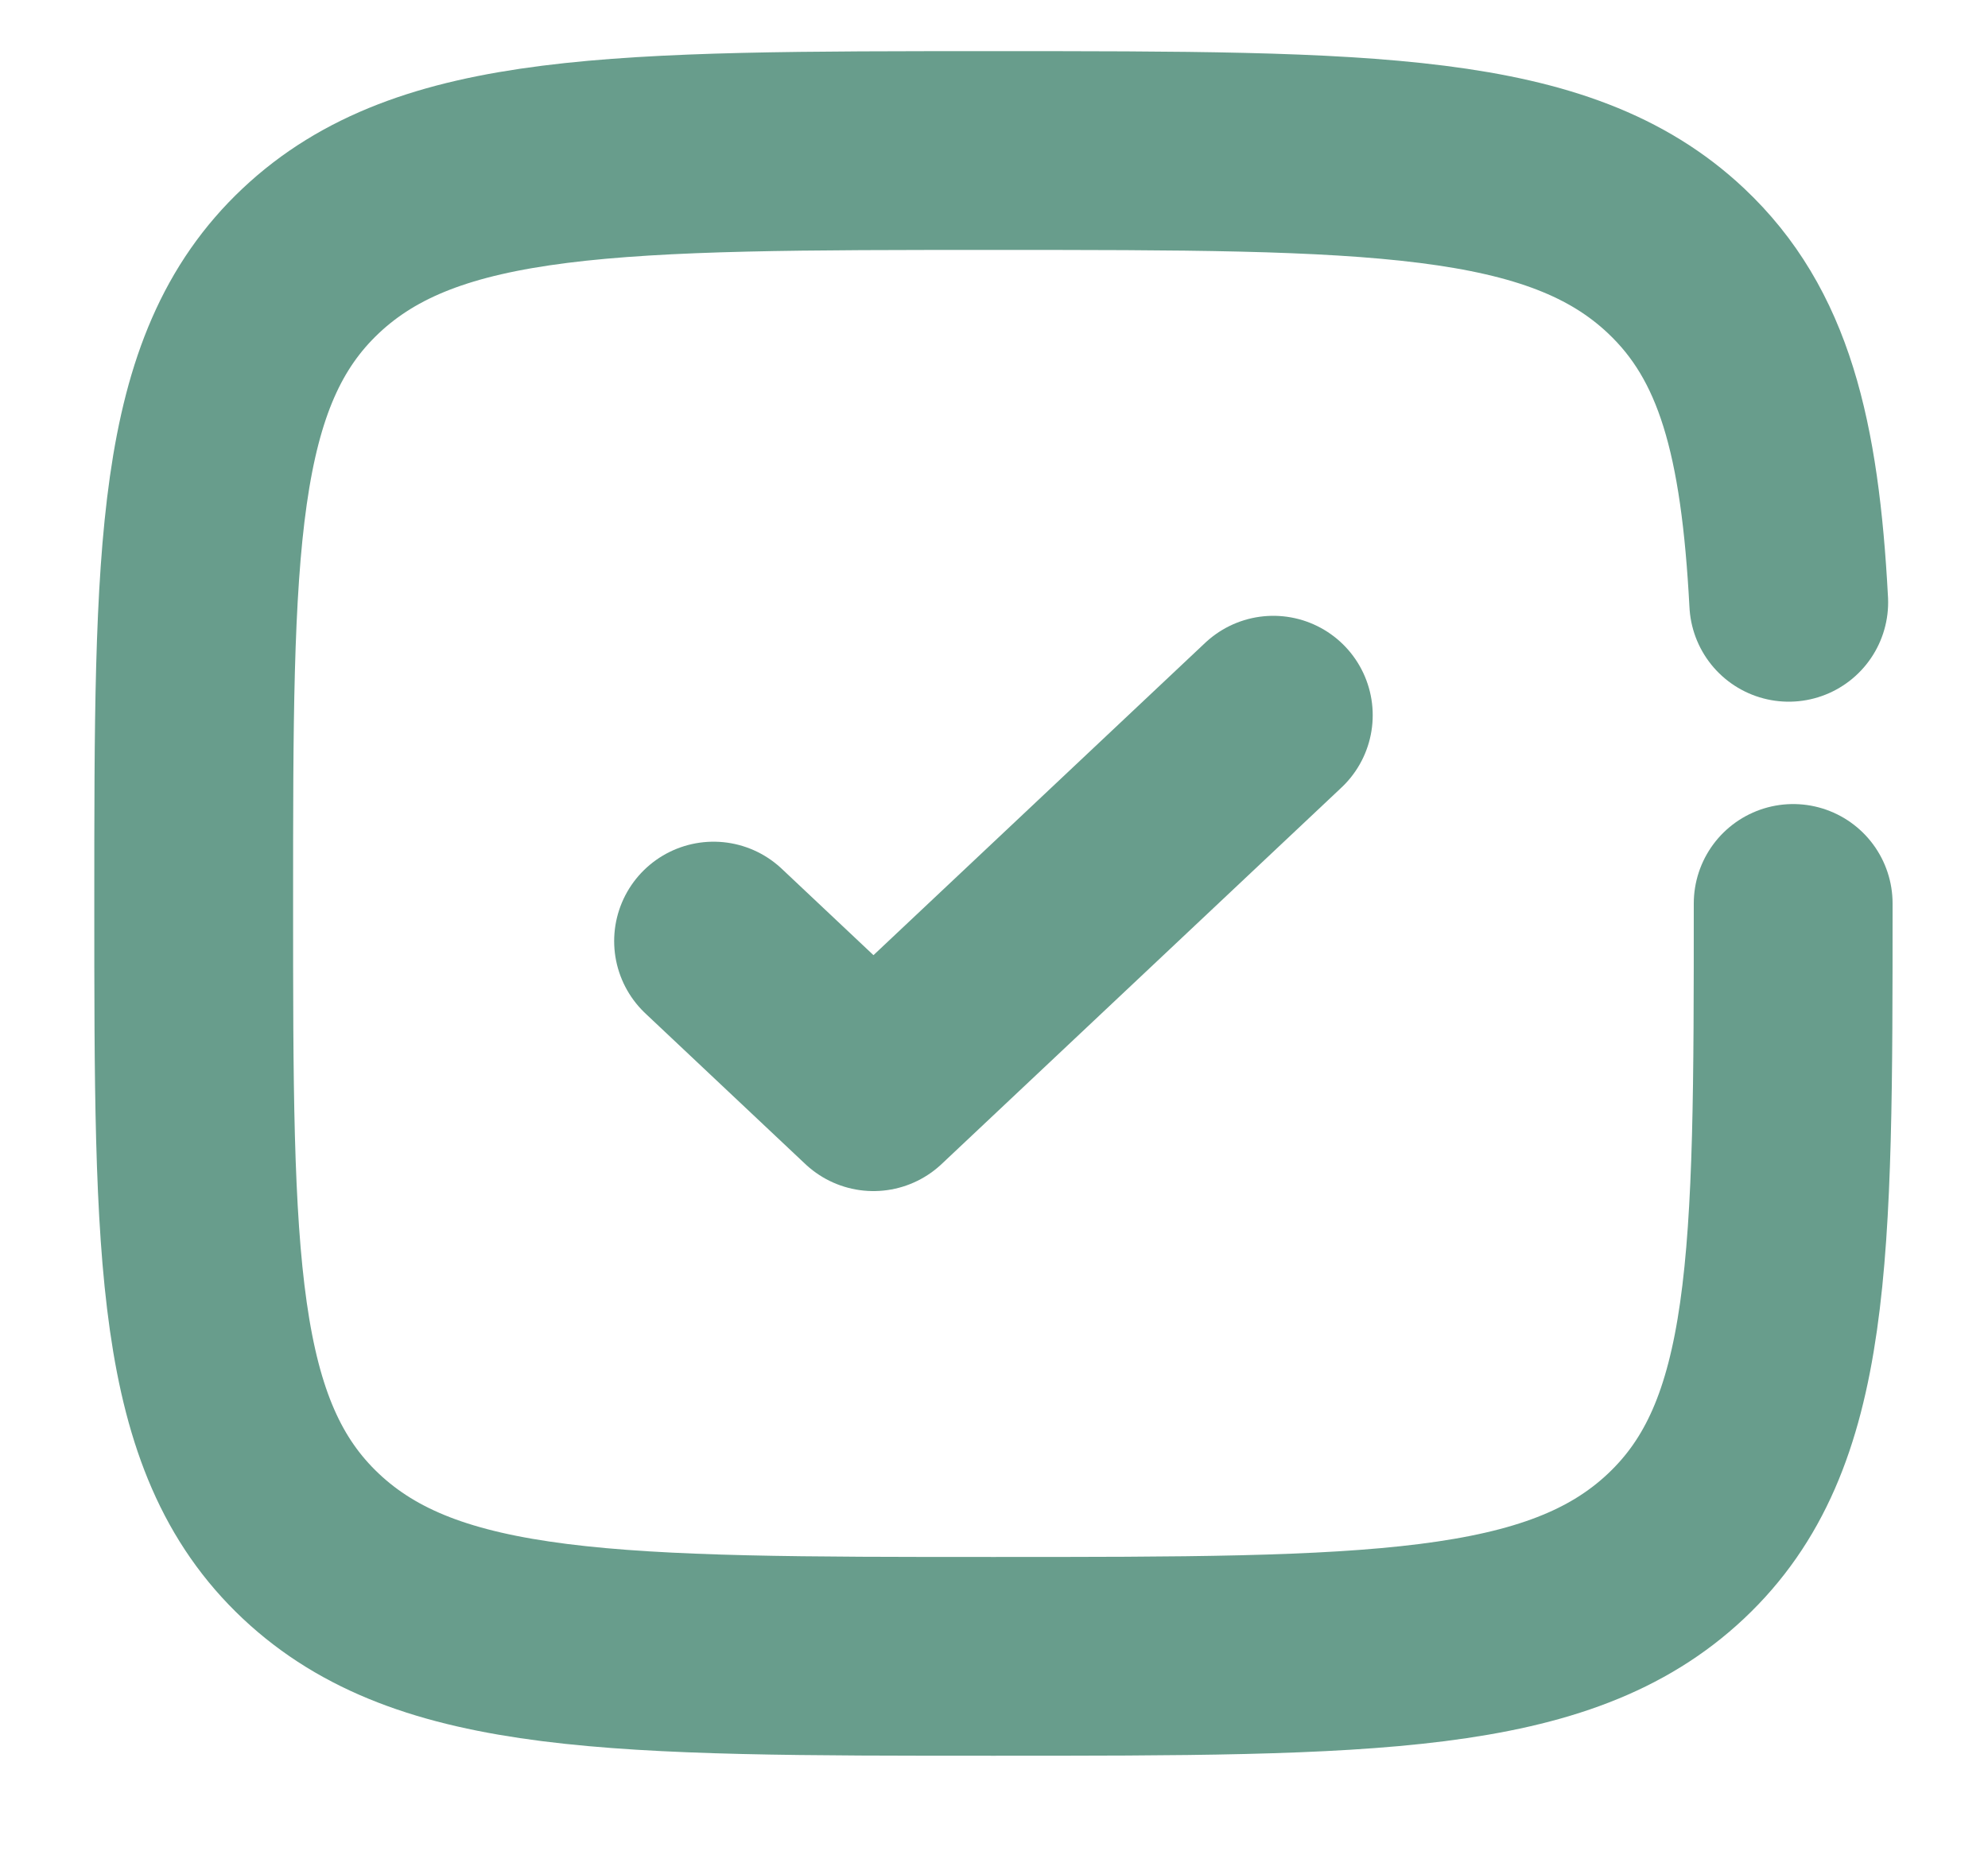 <svg width="30" height="28" viewBox="0 0 30 28" fill="none" xmlns="http://www.w3.org/2000/svg">
<path d="M10.768 14.203L13.181 16.476L19.215 10.794" stroke="#689D8C" stroke-width="3" stroke-linecap="round" stroke-linejoin="round"/>
<path d="M27.06 13.635C27.06 18.991 27.06 21.67 25.292 23.334C23.525 24.998 20.68 24.998 14.991 24.998C9.302 24.998 6.458 24.998 4.69 23.334C2.923 21.67 2.923 18.991 2.923 13.635C2.923 8.279 2.923 5.6 4.69 3.936C6.458 2.272 9.302 2.272 14.991 2.272C20.68 2.272 23.525 2.272 25.292 3.936C26.468 5.043 26.861 6.598 26.993 9.09" stroke="#689D8C" stroke-width="3" stroke-linecap="round"/>
</svg>
